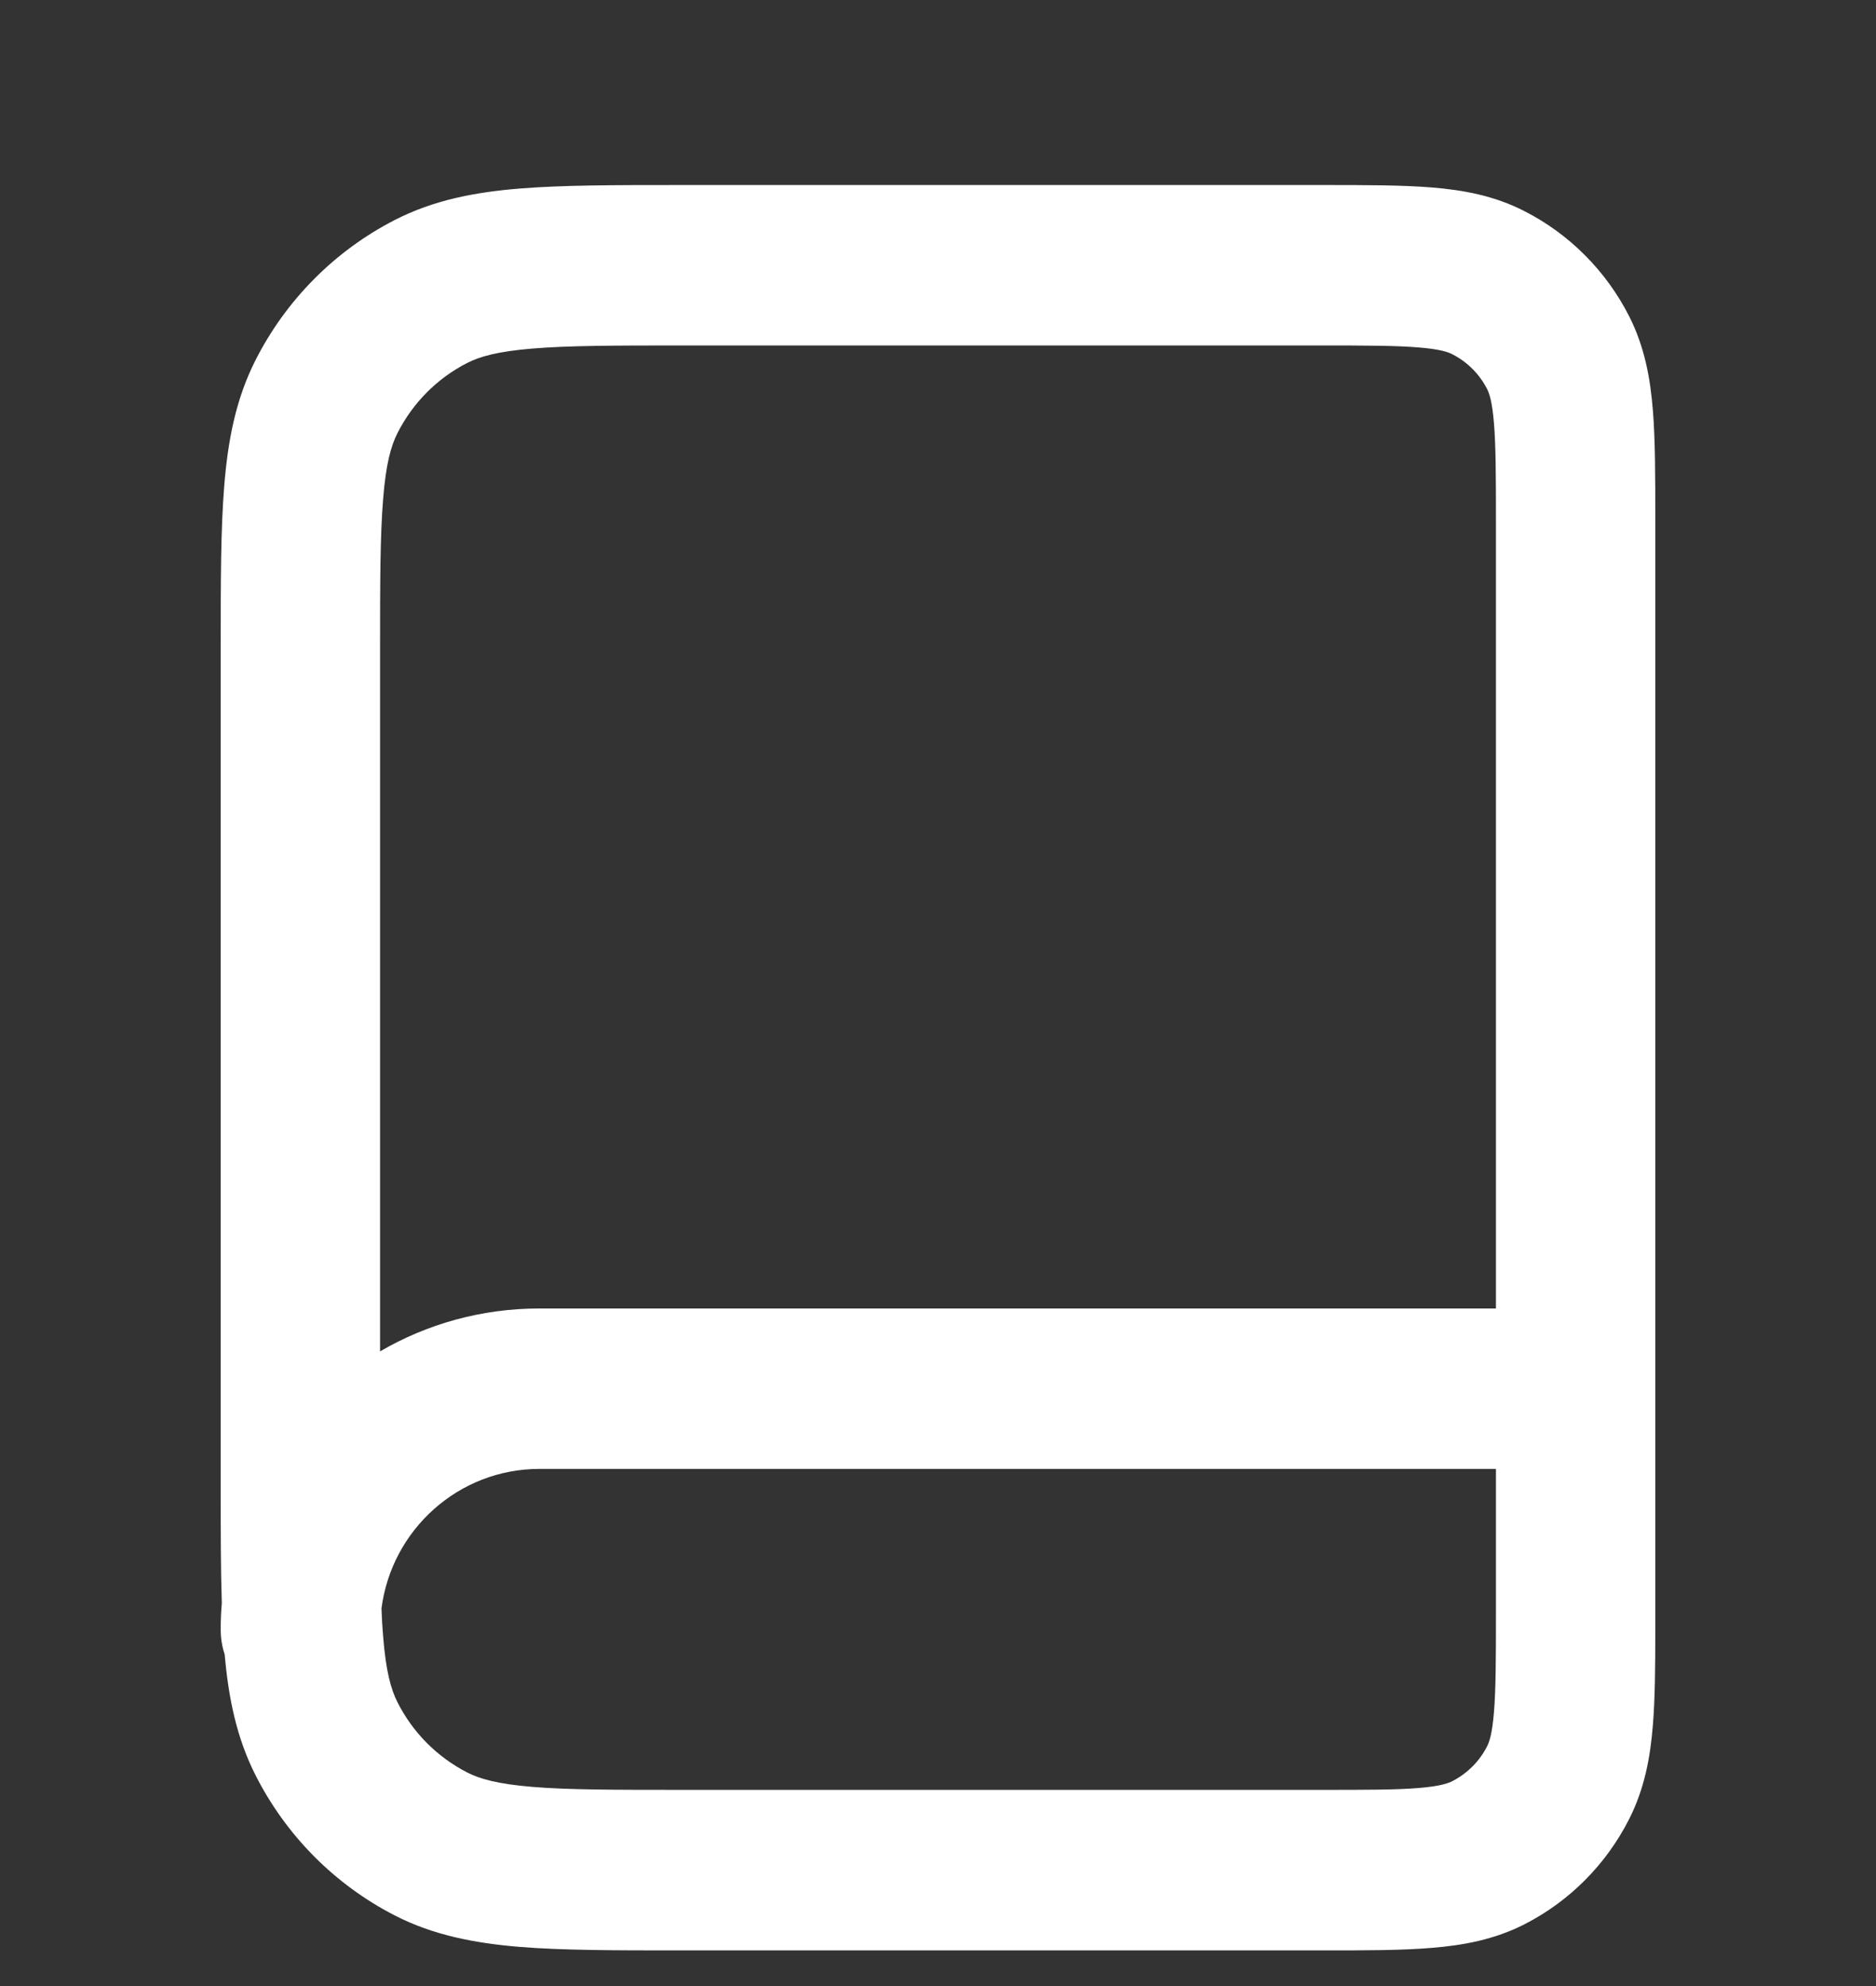 <svg width="17" height="18" viewBox="0 0 17 18" fill="none" xmlns="http://www.w3.org/2000/svg">
<rect x="0" y="0" width="17" height="18" fill="#333333" stroke="none"/>
<g clip-path="url(#clip0_699_3179)">
<path fill-rule="evenodd" clip-rule="evenodd" d="M12.857 3.149C12.652 3.132 12.383 3.131 11.967 3.131H6.189C5.57 3.131 5.15 3.132 4.825 3.159C4.508 3.185 4.346 3.232 4.233 3.29C3.961 3.429 3.74 3.652 3.602 3.925C3.544 4.039 3.497 4.202 3.472 4.521C3.445 4.848 3.444 5.272 3.444 5.895V12.248C3.869 12 4.363 11.859 4.889 11.859H13.556V4.731C13.556 4.312 13.555 4.041 13.538 3.835C13.522 3.638 13.495 3.564 13.477 3.528C13.408 3.392 13.297 3.28 13.161 3.211C13.126 3.192 13.053 3.165 12.857 3.149ZM15 4.703C15 4.32 15 3.989 14.978 3.717C14.955 3.429 14.903 3.143 14.764 2.868C14.556 2.458 14.225 2.124 13.817 1.915C13.544 1.774 13.26 1.722 12.974 1.699C12.704 1.677 12.375 1.677 11.995 1.677L6.159 1.677C5.578 1.677 5.098 1.677 4.707 1.709C4.301 1.742 3.928 1.814 3.577 1.994C3.034 2.273 2.592 2.718 2.315 3.265C2.136 3.618 2.065 3.994 2.032 4.403C2 4.796 2 5.279 2 5.865V13.489C2 13.88 2 14.226 2.01 14.53C2.003 14.608 2 14.688 2 14.768C2 14.847 2.012 14.922 2.036 14.994C2.07 15.386 2.143 15.748 2.315 16.088C2.592 16.636 3.034 17.081 3.577 17.36C3.928 17.54 4.301 17.611 4.707 17.645C5.098 17.677 5.578 17.677 6.159 17.677H11.995C12.375 17.677 12.704 17.677 12.974 17.654C13.26 17.631 13.544 17.579 13.817 17.439C14.225 17.23 14.556 16.896 14.764 16.485C14.903 16.21 14.955 15.924 14.978 15.637C14.998 15.394 15 15.105 15 14.774C15 14.772 15 14.77 15 14.768V14.7C15 14.683 15 14.667 15 14.65V4.703ZM3.457 14.578C3.46 14.669 3.465 14.754 3.472 14.832C3.497 15.151 3.544 15.314 3.602 15.428C3.74 15.702 3.961 15.924 4.233 16.064C4.346 16.122 4.508 16.169 4.825 16.195C5.15 16.222 5.57 16.222 6.189 16.222H11.967C12.383 16.222 12.652 16.222 12.857 16.205C13.053 16.189 13.126 16.161 13.161 16.143C13.297 16.073 13.408 15.962 13.477 15.825C13.495 15.789 13.522 15.716 13.538 15.518C13.555 15.312 13.556 15.041 13.556 14.622V13.313H4.889C4.155 13.313 3.549 13.864 3.457 14.578Z" fill="white"/>
</g>
<defs>
<clipPath id="clip0_699_3179">
<rect width="17" height="17" fill="white" transform="translate(0 0.677)"/>
</clipPath>
</defs>
</svg>

